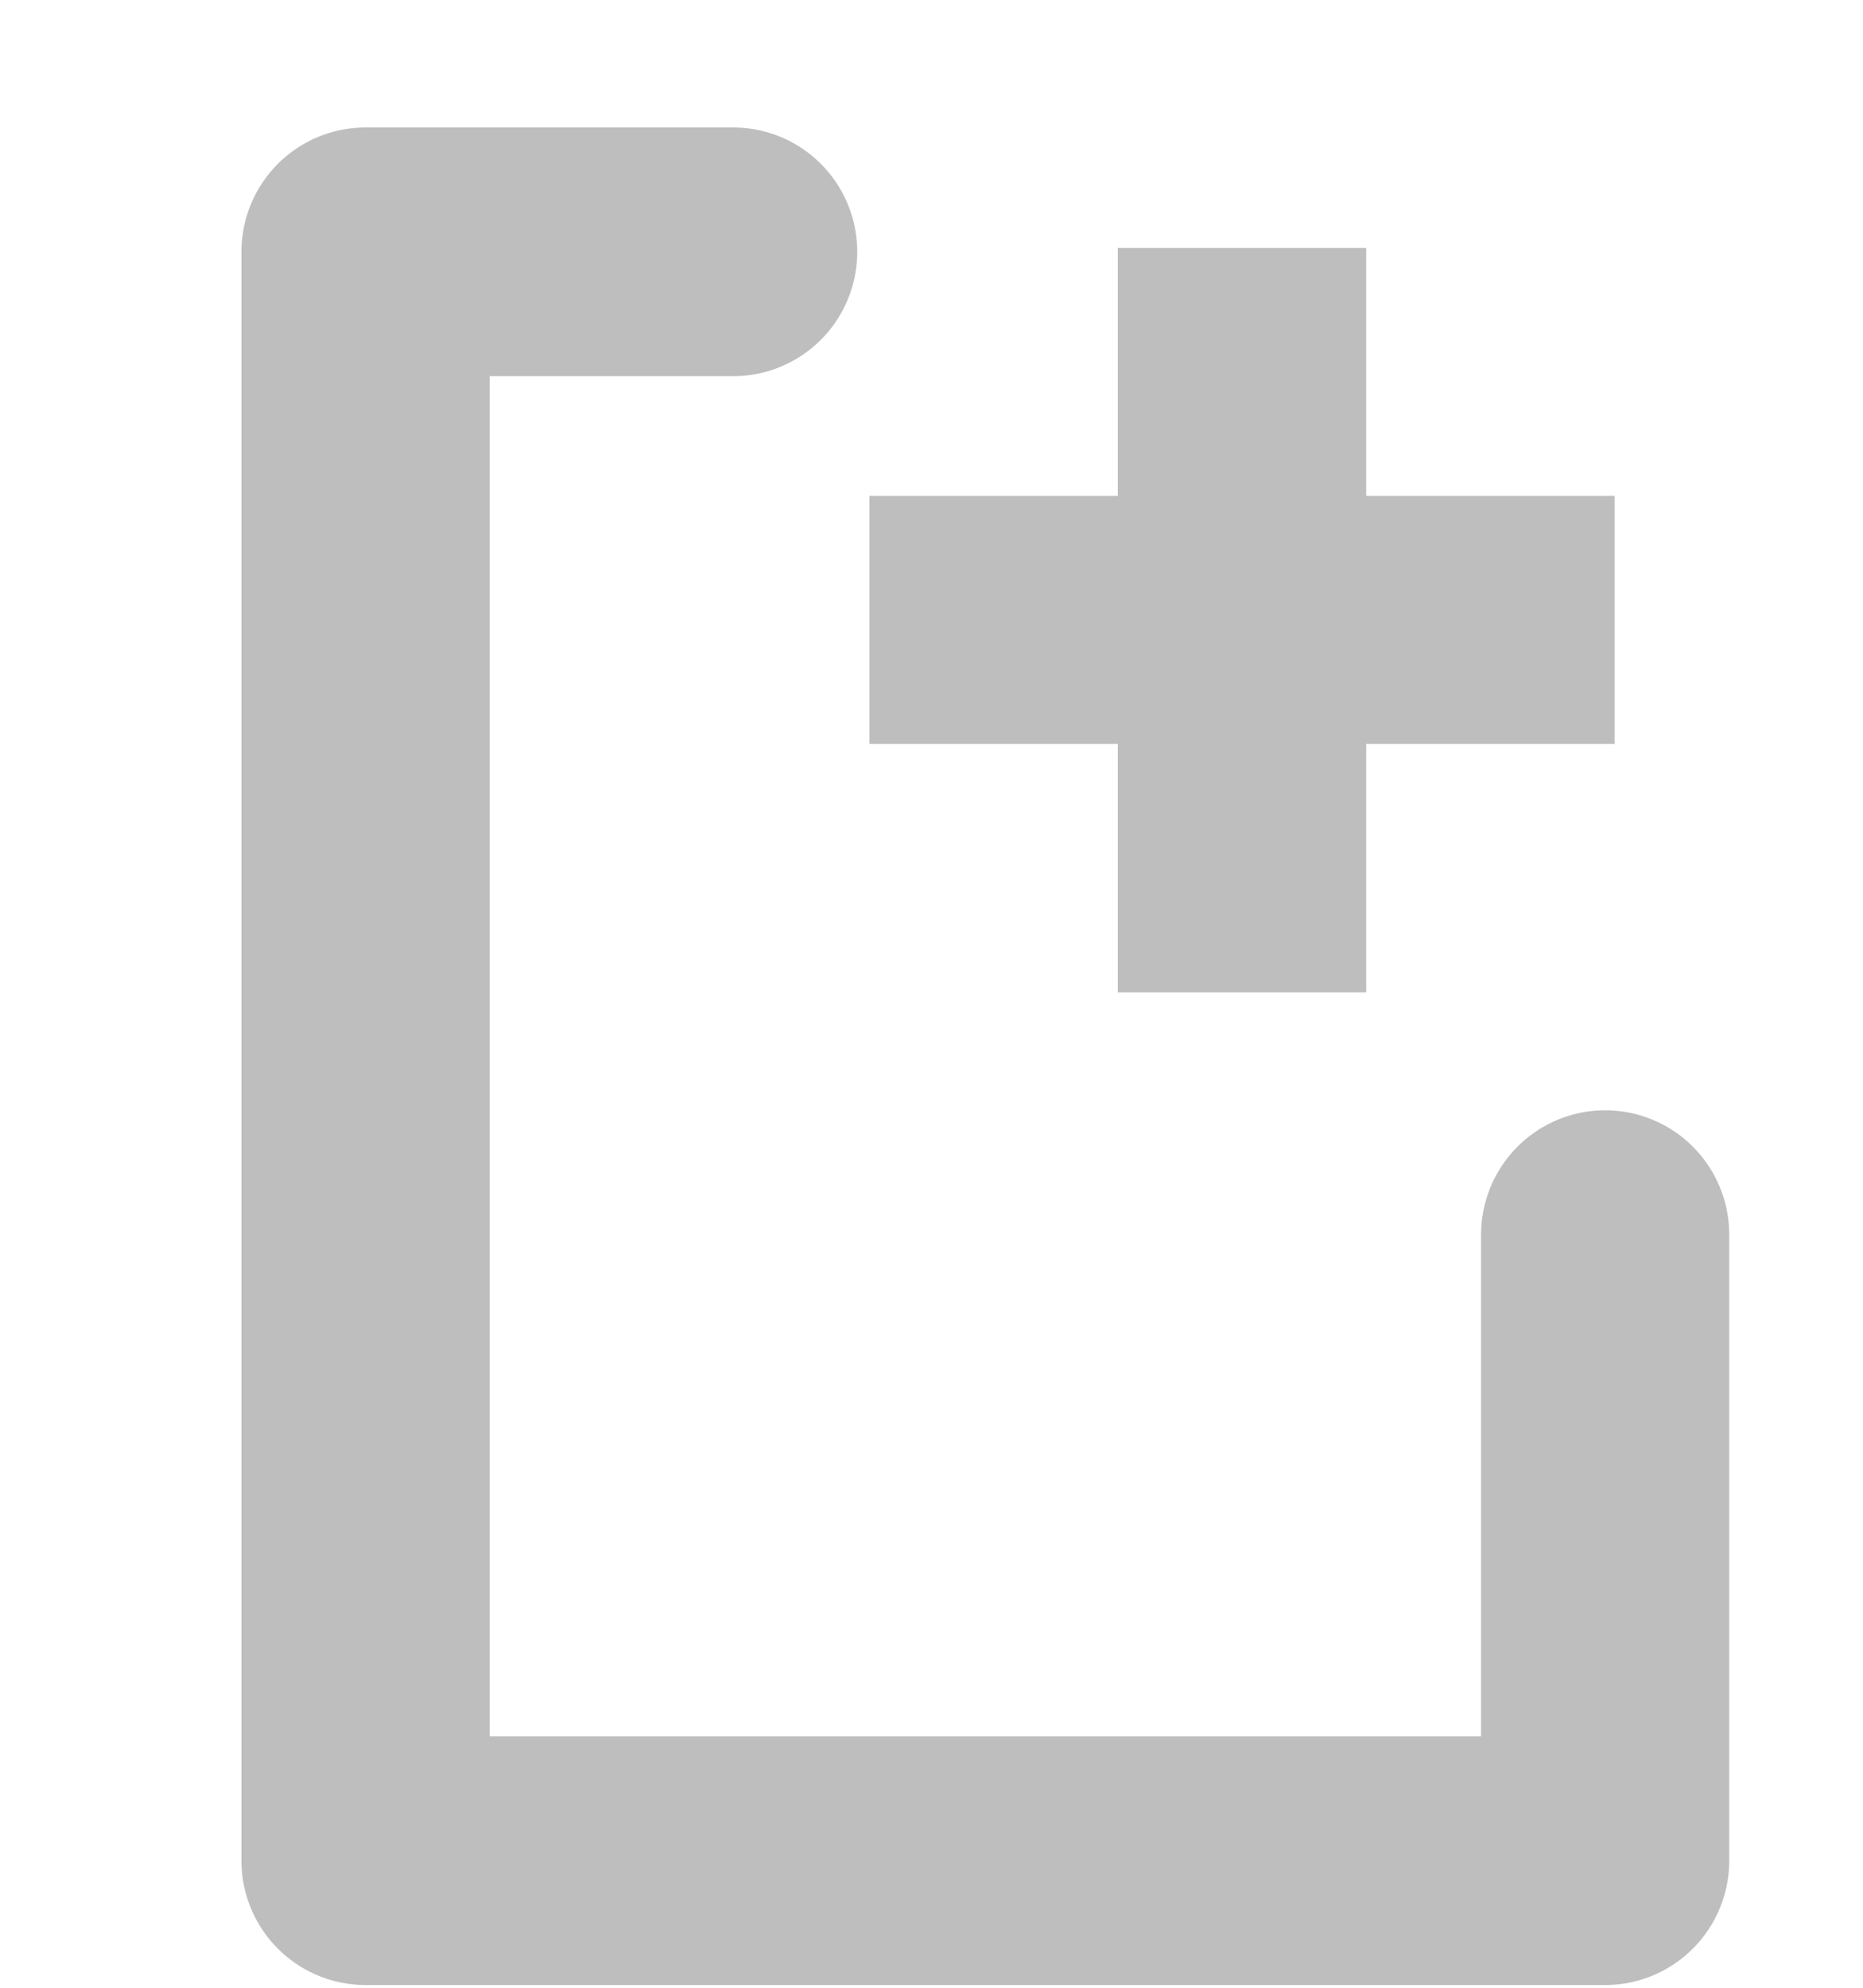 <?xml version="1.0" encoding="UTF-8"?>
<svg xmlns="http://www.w3.org/2000/svg" xmlns:xlink="http://www.w3.org/1999/xlink" width="15pt" height="16pt" viewBox="0 0 15 16" version="1.1">
<g id="surface2">
<path style="fill:none;stroke-width:2.002;stroke-linecap:round;stroke-linejoin:round;stroke:rgb(74.51%,74.51%,74.51%);stroke-opacity:1;stroke-miterlimit:4;" d="M 173.006 496.938 L 173.006 501.977 L 163.005 501.977 L 163.005 489.027 L 165.971 489.027 " transform="matrix(0.998,0,0,1,-159.736,-487)"/>
<path style=" stroke:none;fill-rule:nonzero;fill:rgb(74.51%,74.51%,74.51%);fill-opacity:1;" d="M 9 1.996 L 9 3.992 L 7 3.992 L 7 5.988 L 9 5.988 L 9 7.988 L 11 7.988 L 11 5.988 L 13 5.988 L 13 3.992 L 11 3.992 L 11 1.996 Z M 9 1.996 "/>
</g>
</svg>
